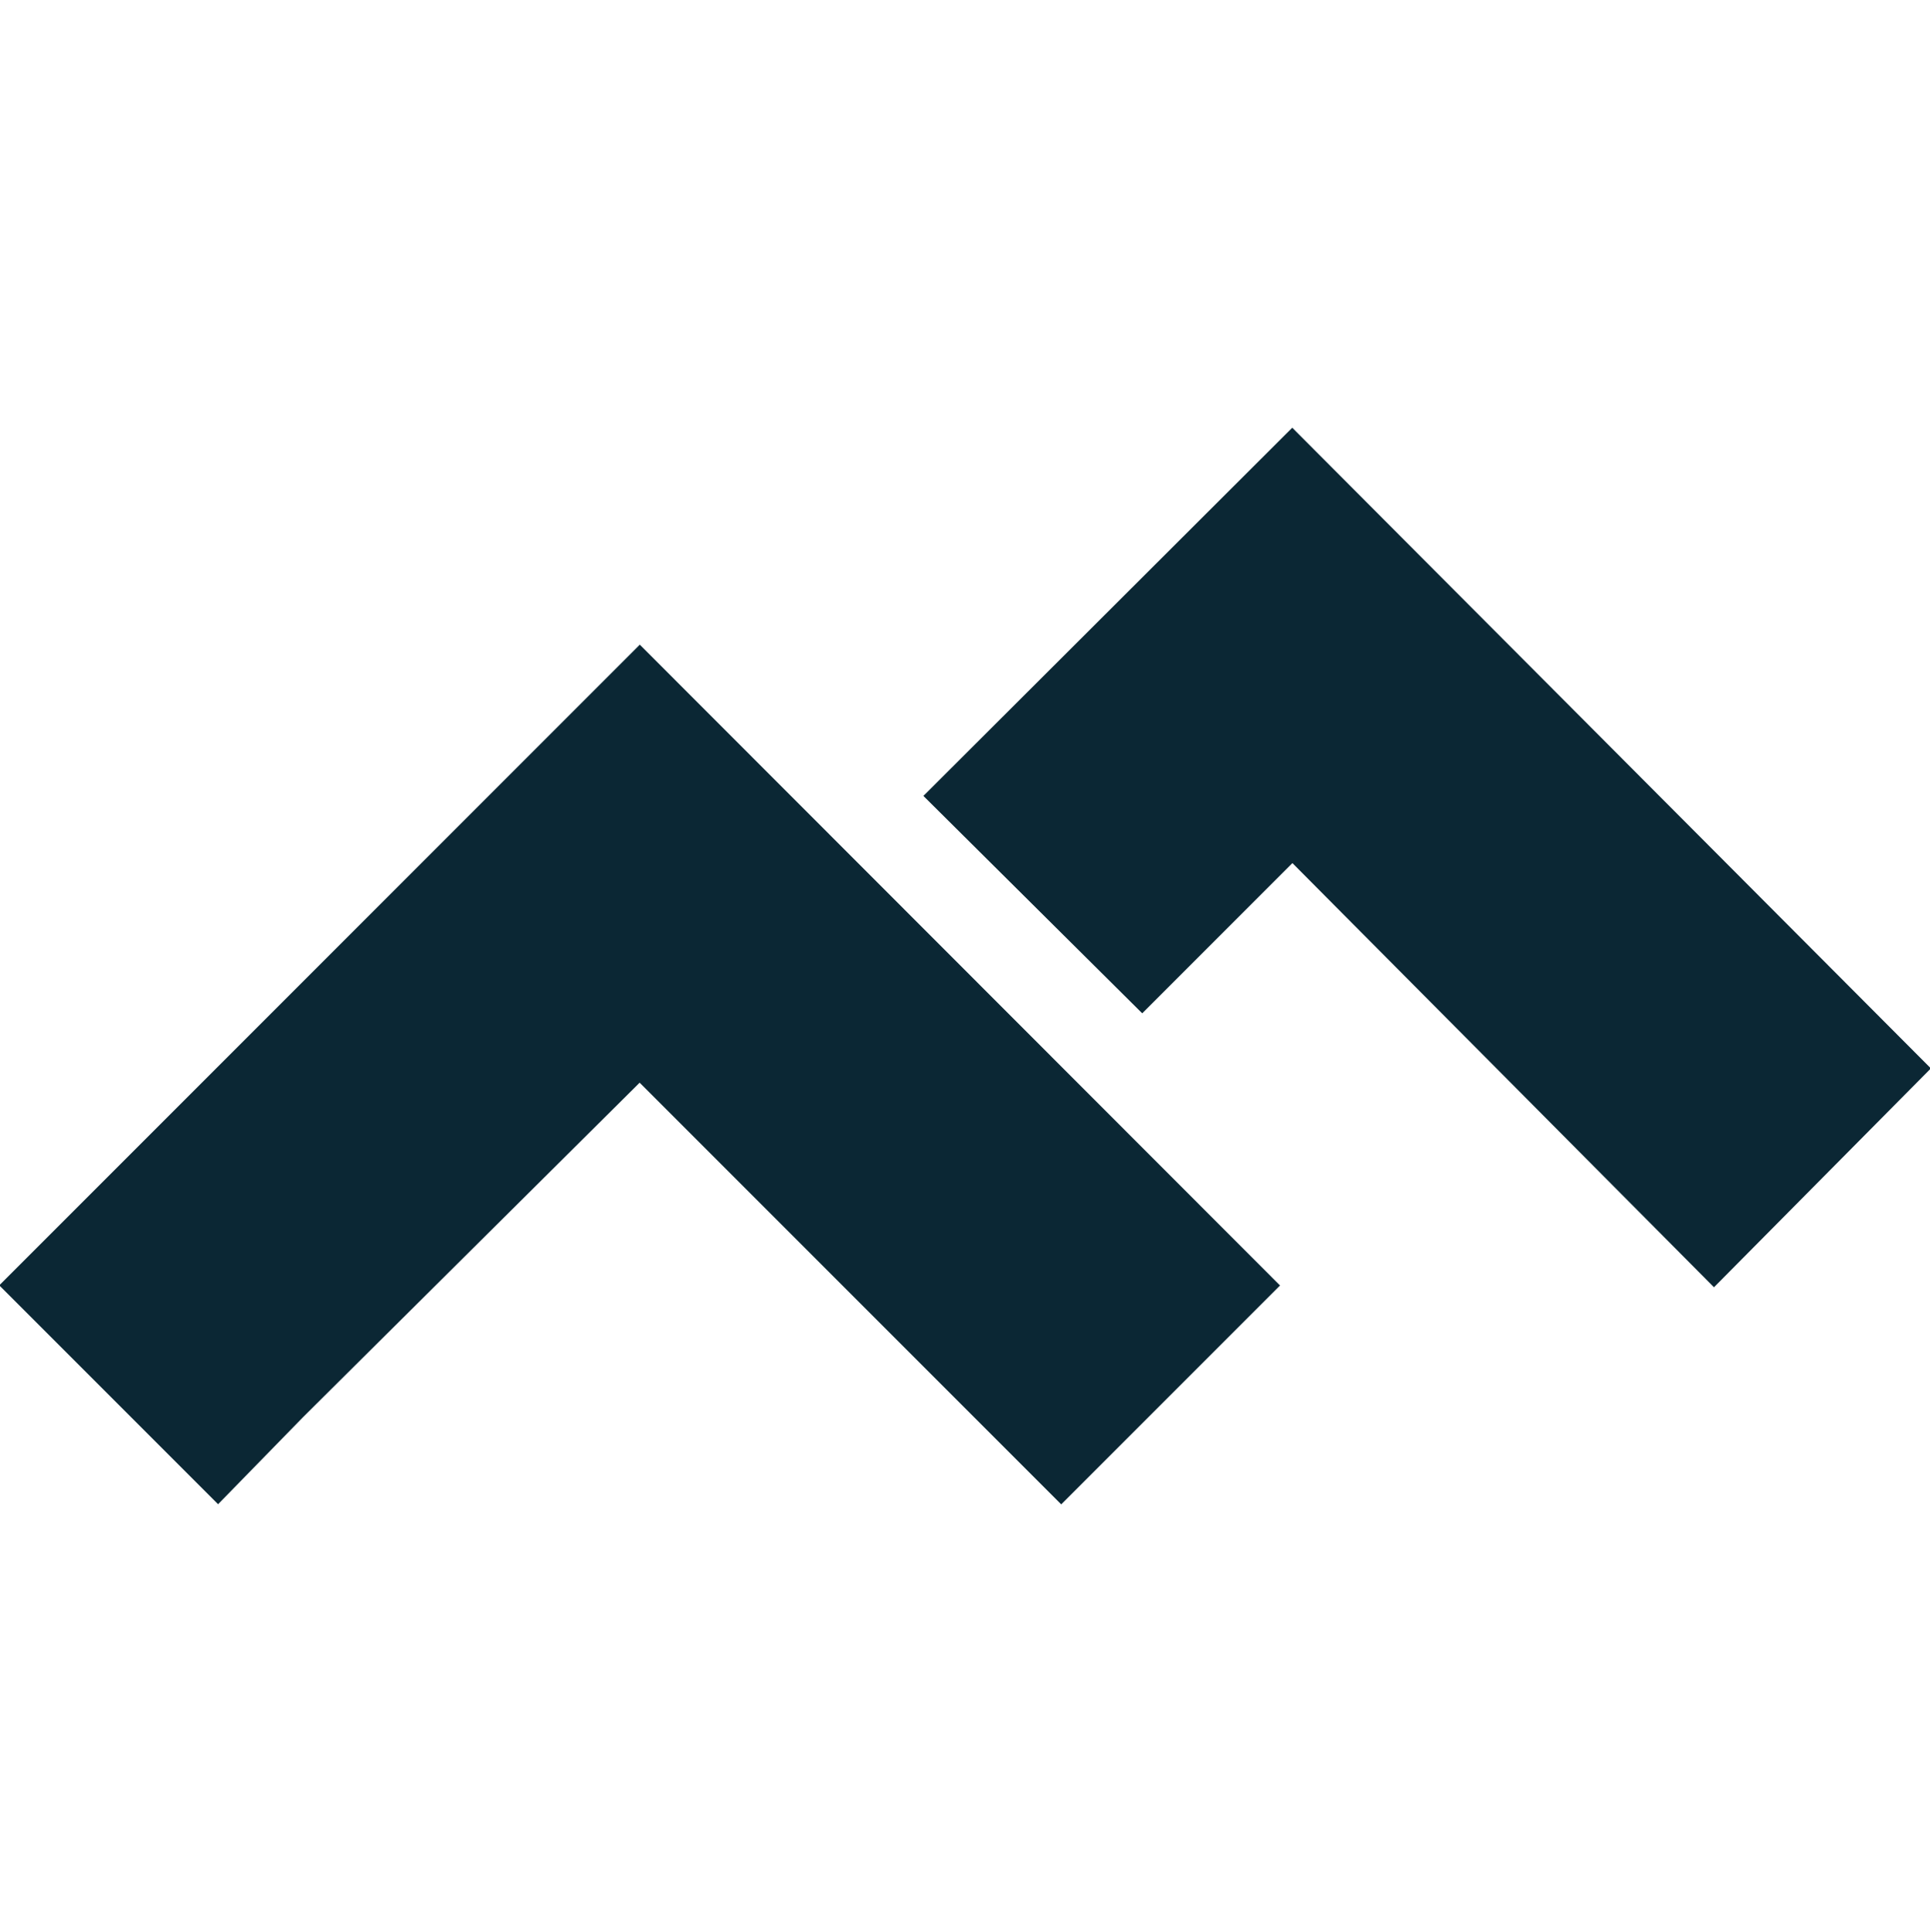<svg xmlns="http://www.w3.org/2000/svg" viewBox="0 0 13.107 13.117" preserveAspectRatio="xMidYMid">
  <path d="M8.776 2.904l-2.505 2.5L7.757 6.88l1.02-1.02 2.863 2.88 1.473-1.486zM5.817 5.85L4.345 4.377l-4.35 4.35 1.486 1.486.578-.592 2.285-2.27 2.863 2.863 1.486-1.486L5.817 5.85z" fill="#0b2734"/>
</svg>
